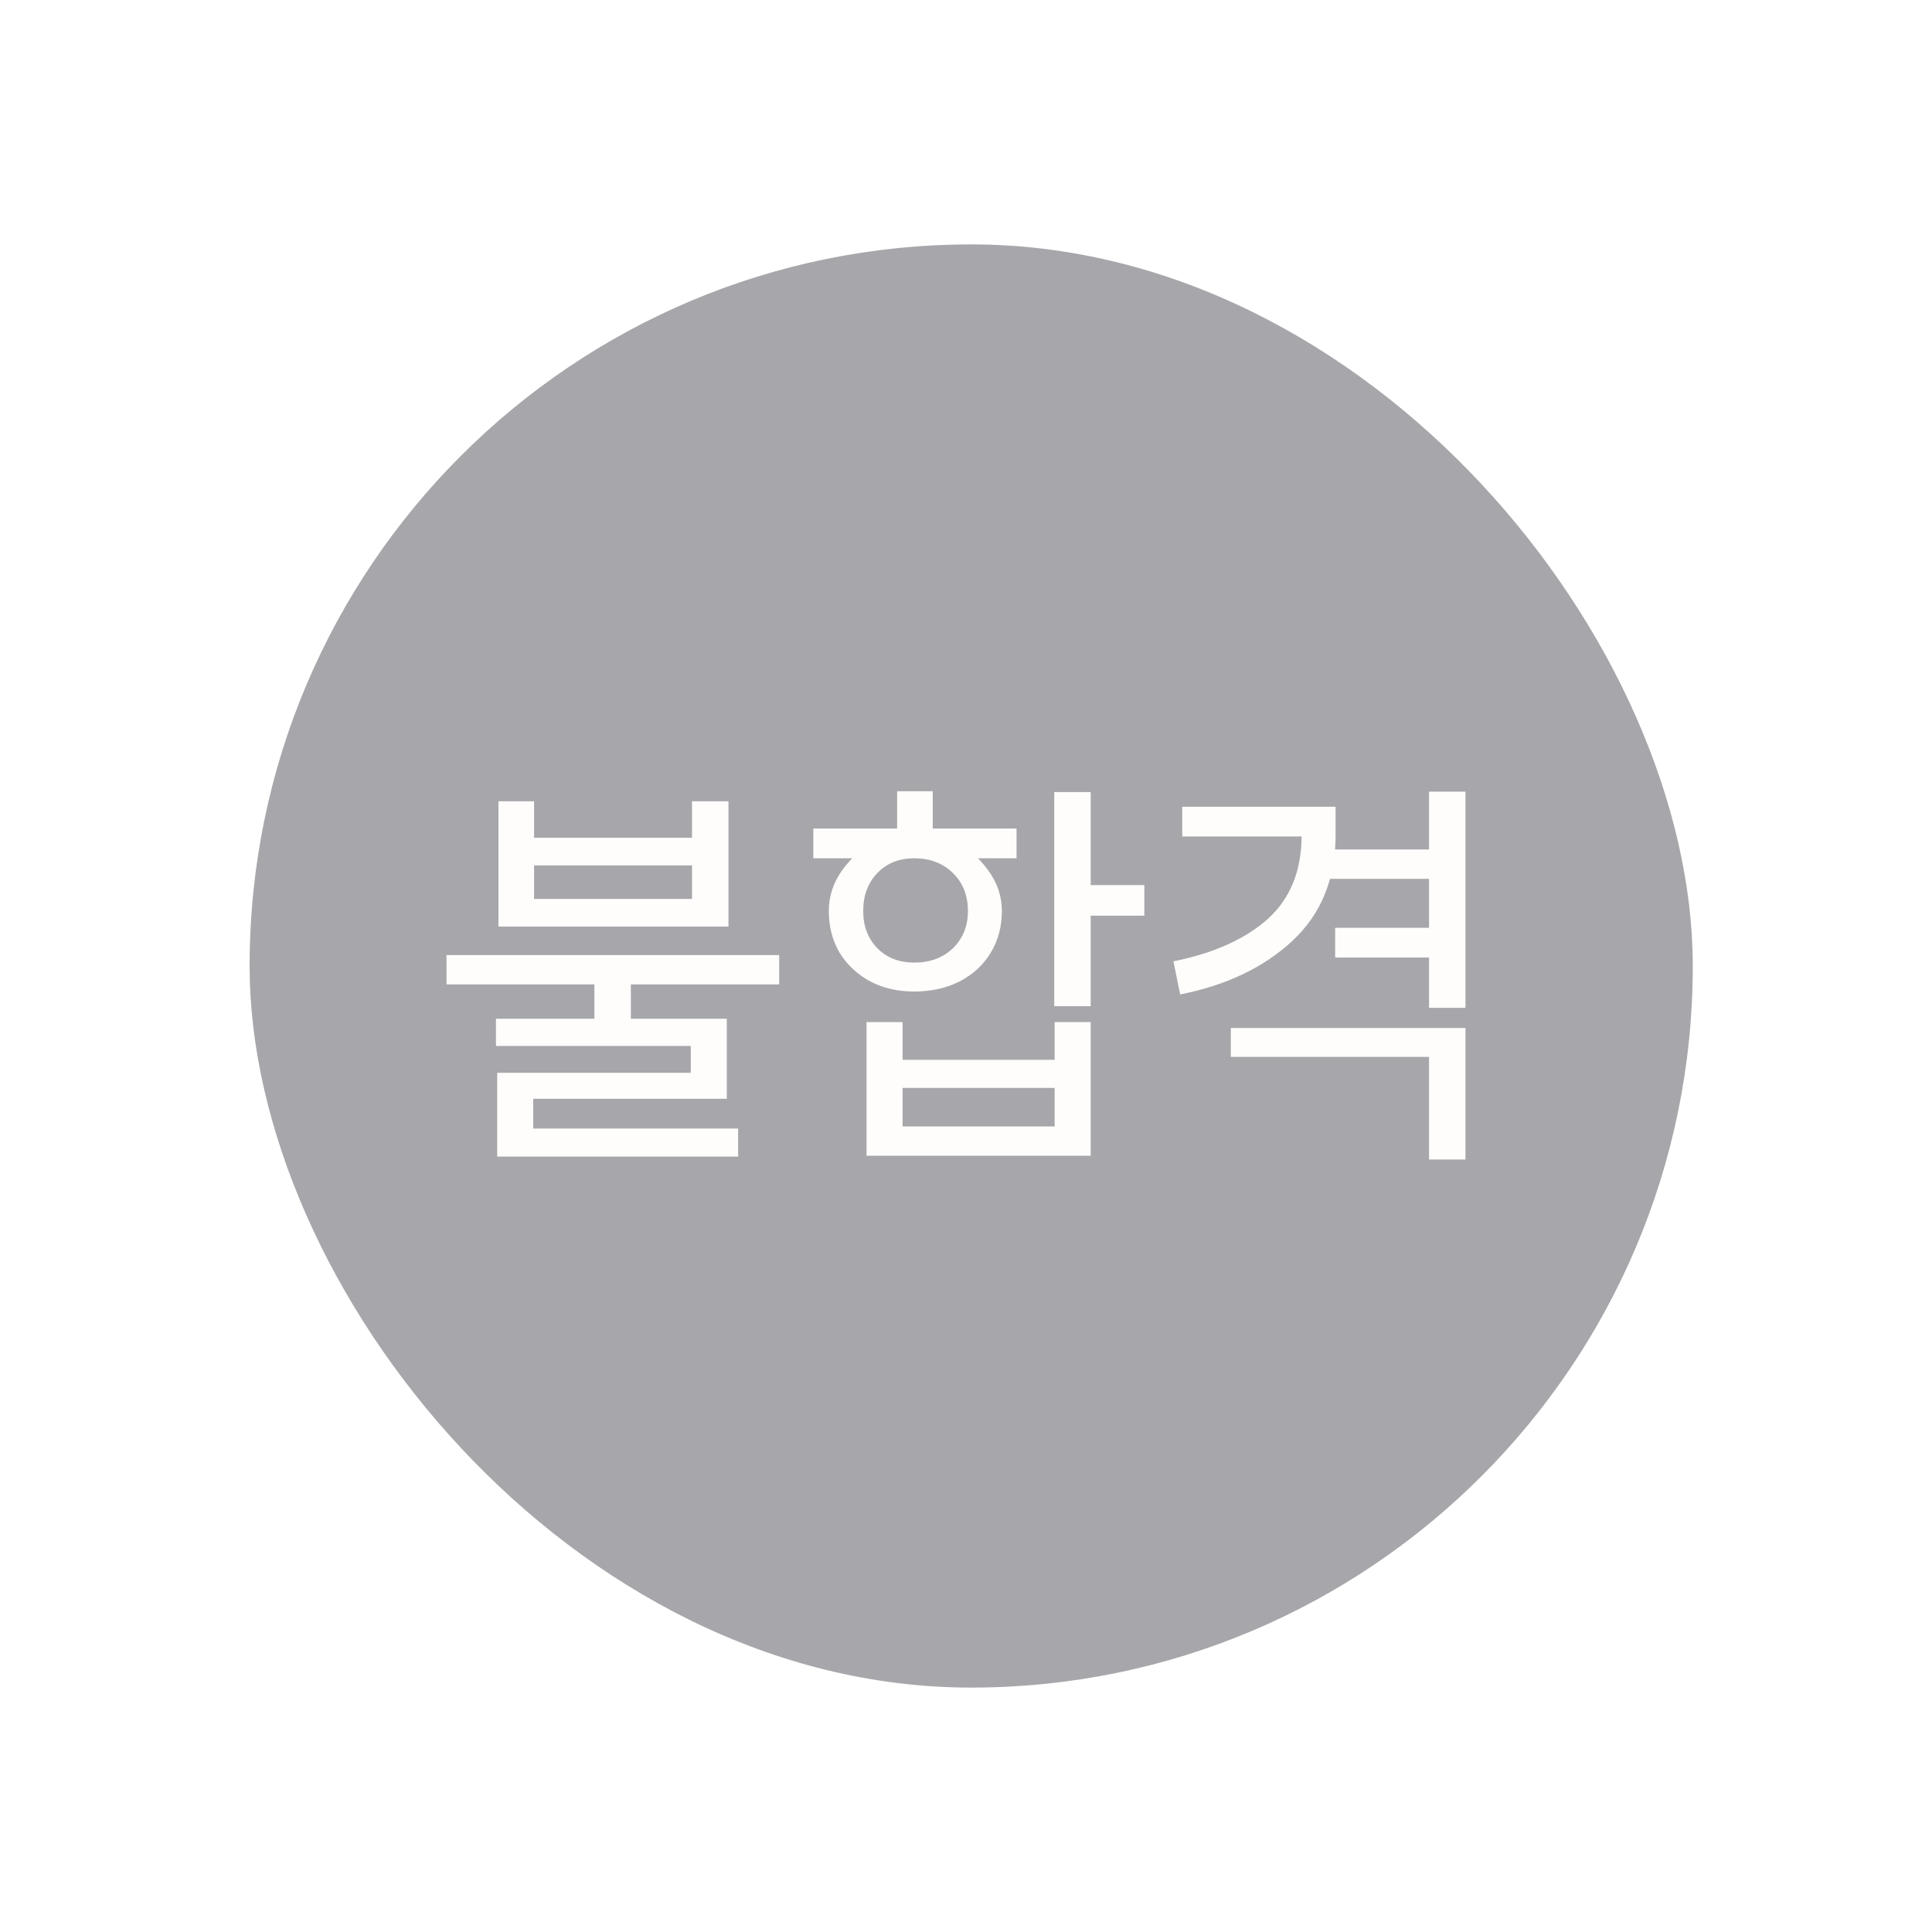 <svg width="83" height="83" viewBox="0 0 83 83" fill="none" xmlns="http://www.w3.org/2000/svg">
<g filter="url(#filter0_d_1629_3657)">
<rect x="10.723" y="10.5" width="62" height="62" rx="31" fill="#A7A7AB"/>
<path d="M27.102 41.948V44.342H25.536V41.948H27.102ZM22.944 34.424V35.99H29.73V34.424H31.296V39.806H21.414V34.424H22.944ZM22.944 38.618H29.73V37.178H22.944V38.618ZM33.474 41.03V42.29H19.182V41.03H33.474ZM31.224 43.766V47.204H22.908V48.95H21.36V46.088H29.676V44.936H21.306V43.766H31.224ZM31.71 48.482V49.688H21.36V48.482H31.71ZM46.857 34.028V43.226H45.291V34.028H46.857ZM49.161 38.024V39.338H46.191V38.024H49.161ZM38.775 43.91V45.53H45.309V43.91H46.857V49.652H37.227V43.91H38.775ZM38.775 48.392H45.309V46.736H38.775V48.392ZM43.671 36.872H34.941V35.594H43.671V36.872ZM40.071 33.992V36.476H38.541V33.992H40.071ZM35.607 39.14C35.607 38.492 35.805 37.898 36.201 37.358C36.597 36.818 37.083 36.398 37.659 36.098C38.235 35.786 38.775 35.63 39.279 35.63C39.807 35.63 40.365 35.786 40.953 36.098C41.541 36.398 42.033 36.818 42.429 37.358C42.837 37.898 43.041 38.492 43.041 39.14C43.041 39.812 42.879 40.412 42.555 40.94C42.243 41.456 41.799 41.864 41.223 42.164C40.647 42.452 39.999 42.596 39.279 42.596C38.571 42.596 37.941 42.452 37.389 42.164C36.837 41.864 36.399 41.456 36.075 40.94C35.763 40.412 35.607 39.812 35.607 39.14ZM37.083 39.14C37.083 39.788 37.287 40.322 37.695 40.742C38.103 41.15 38.631 41.354 39.279 41.354C39.951 41.354 40.503 41.15 40.935 40.742C41.367 40.322 41.583 39.788 41.583 39.14C41.583 38.468 41.367 37.922 40.935 37.502C40.503 37.082 39.951 36.872 39.279 36.872C38.631 36.872 38.103 37.082 37.695 37.502C37.287 37.922 37.083 38.468 37.083 39.14ZM61.392 45.404H52.878V44.162H62.958V49.814H61.392V45.404ZM50.412 41.3C52.14 40.952 53.49 40.346 54.462 39.482C55.434 38.606 55.92 37.4 55.92 35.864V35.054H57.378V35.864C57.378 37.748 56.76 39.266 55.524 40.418C54.3 41.558 52.692 42.326 50.7 42.722L50.412 41.3ZM57.36 39.86H61.572V41.138H57.36V39.86ZM57.378 35.936H50.79V34.658H57.378V35.936ZM56.766 36.494H61.68V37.754H56.766V36.494ZM61.392 34.01H62.958V43.298H61.392V34.01Z" fill="#FFFDFB"/>
</g>
<defs>
<filter id="filter0_d_1629_3657" x="0.723" y="0.5" width="82" height="82" filterUnits="userSpaceOnUse" color-interpolation-filters="sRGB">
<feFlood flood-opacity="0" result="BackgroundImageFix"/>
<feColorMatrix in="SourceAlpha" type="matrix" values="0 0 0 0 0 0 0 0 0 0 0 0 0 0 0 0 0 0 127 0" result="hardAlpha"/>
<feOffset/>
<feGaussianBlur stdDeviation="5"/>
<feComposite in2="hardAlpha" operator="out"/>
<feColorMatrix type="matrix" values="0 0 0 0 0.655 0 0 0 0 0.655 0 0 0 0 0.671 0 0 0 0.8 0"/>
<feBlend mode="normal" in2="BackgroundImageFix" result="effect1_dropShadow_1629_3657"/>
<feBlend mode="normal" in="SourceGraphic" in2="effect1_dropShadow_1629_3657" result="shape"/>
</filter>
</defs>
</svg>
